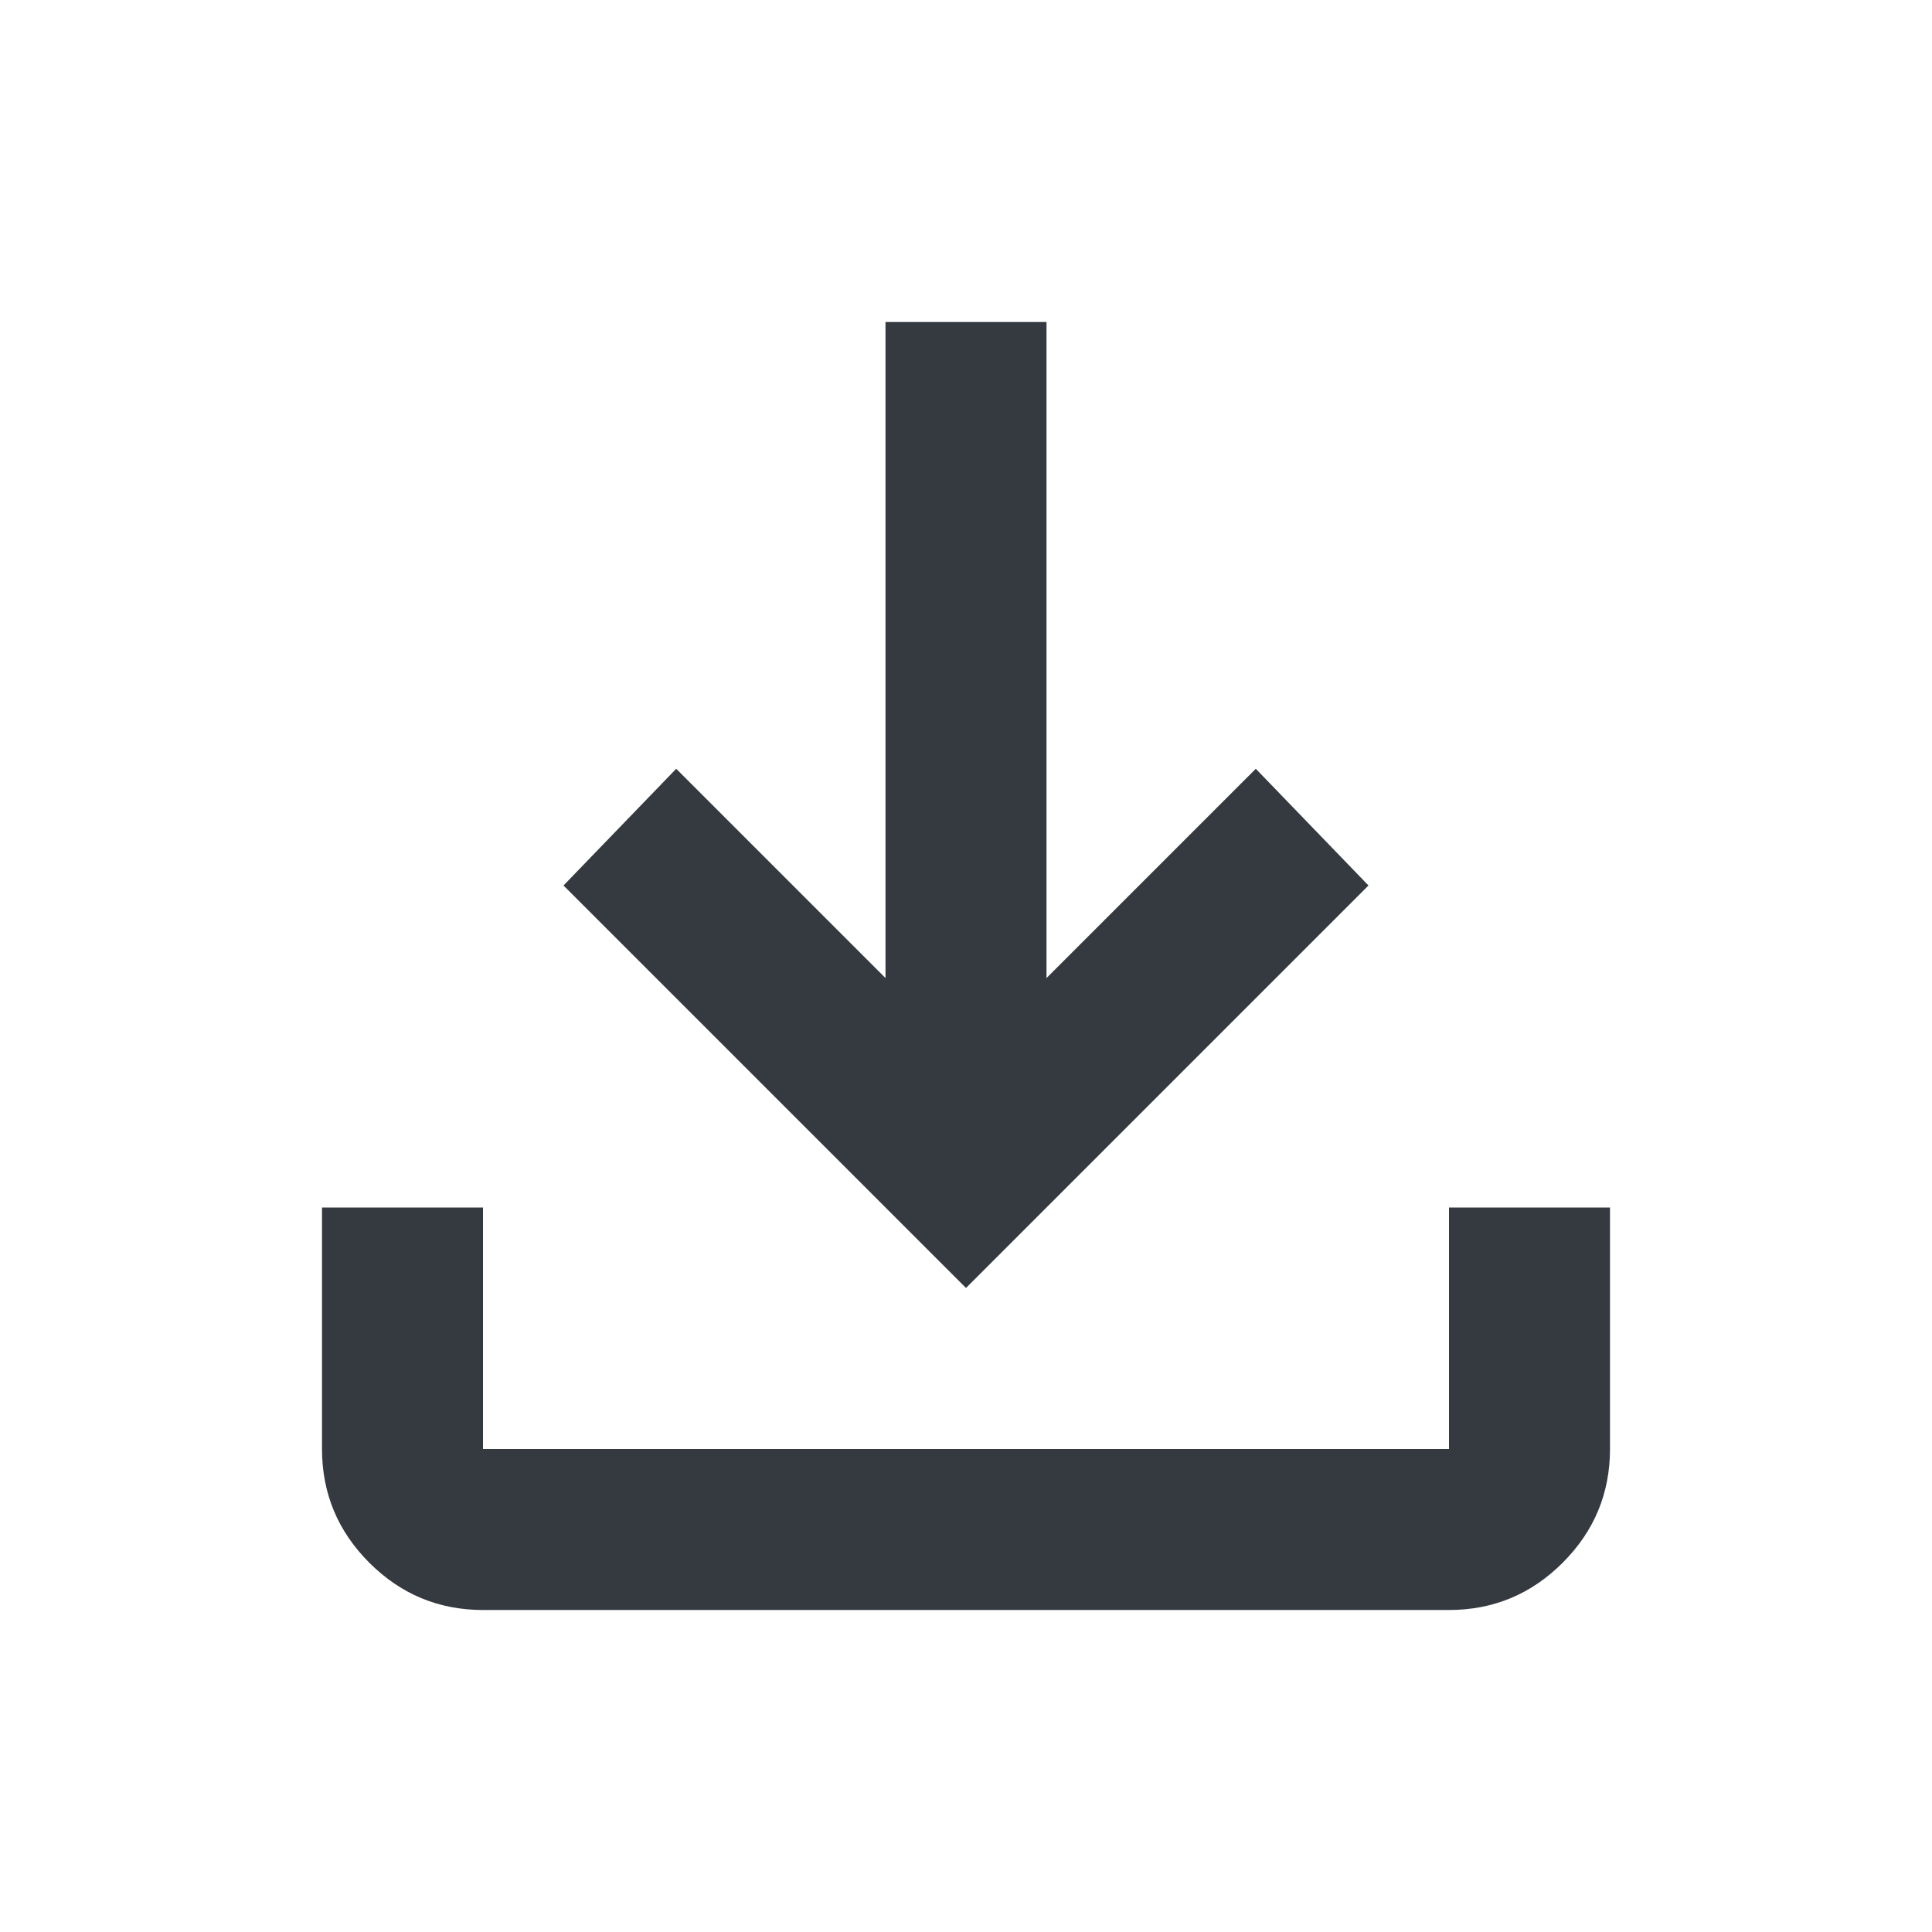 <svg xmlns="http://www.w3.org/2000/svg" height="24px" viewBox="0 -960 960 960" width="24px" fill="#343a40"><path d="M480-320 280-520l56-58 104 104v-326h80v326l104-104 56 58-200 200ZM240-160q-33 0-56.5-23.5T160-240v-120h80v120h480v-120h80v120q0 33-23.5 56.5T720-160H240Z"/></svg>
